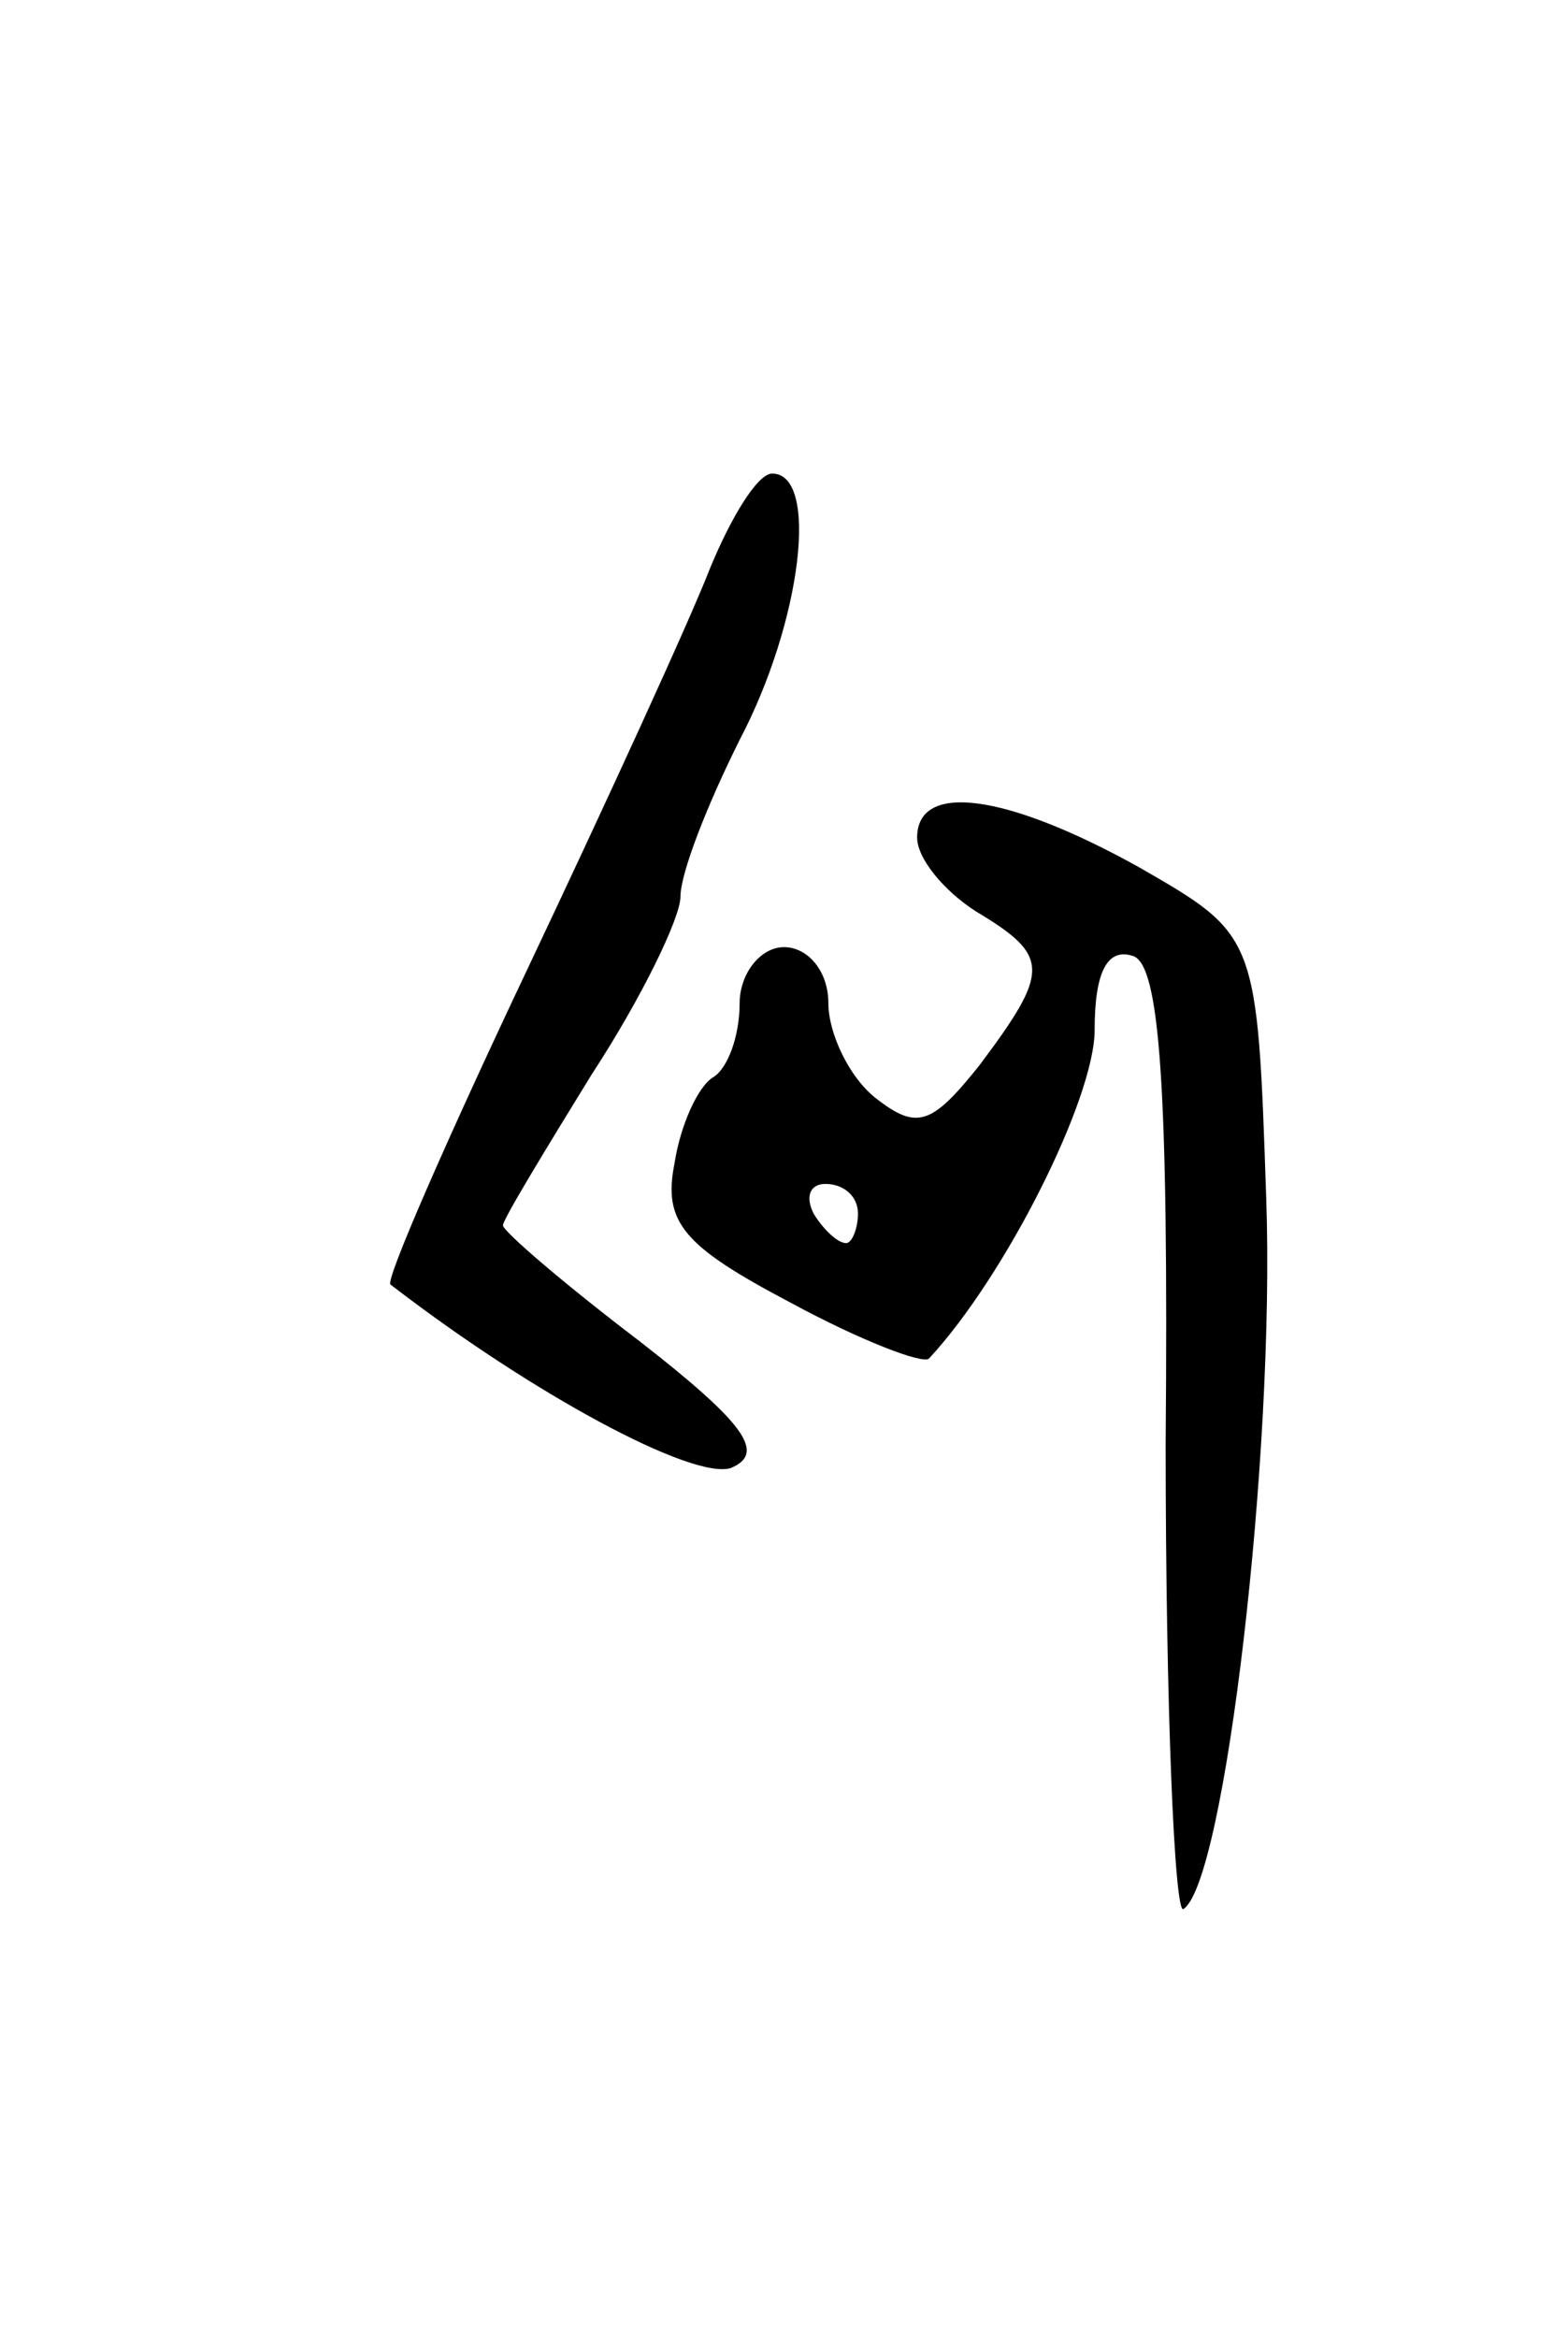 <svg version="1.0" xmlns="http://www.w3.org/2000/svg"
 width="53pt" height="79pt" viewBox="0 0 53 79"
 preserveAspectRatio="xMidYMid meet">
<g transform="translate(0,79) scale(0.1,-0.1)"
fill="#000000" stroke="none">
<path d="M240 598 c-7 -18 -35 -79 -62 -136 -27 -57 -48 -105 -46 -106 48 -37
102 -66 115 -62 12 5 5 15 -31 43 -25 19 -46 37 -46 39 0 2 14 25 30 51 17 26
30 53 30 60 0 8 9 31 20 53 21 40 27 90 11 90 -5 0 -14 -15 -21 -32z"/>
<path d="M310 507 c0 -7 9 -18 20 -25 25 -15 25 -20 1 -52 -16 -20 -21 -22
-35 -11 -9 7 -16 22 -16 32 0 11 -7 19 -15 19 -8 0 -15 -9 -15 -19 0 -11 -4
-22 -9 -25 -5 -3 -11 -16 -13 -29 -4 -20 3 -28 39 -47 24 -13 45 -21 47 -19
26 28 56 88 56 111 0 19 4 28 13 25 9 -3 12 -44 11 -165 0 -88 3 -159 6 -157
14 9 31 154 28 240 -3 89 -3 89 -43 112 -45 25 -75 29 -75 10z m-20 -127 c0
-5 -2 -10 -4 -10 -3 0 -8 5 -11 10 -3 6 -1 10 4 10 6 0 11 -4 11 -10z"/>
</g>
</svg>
